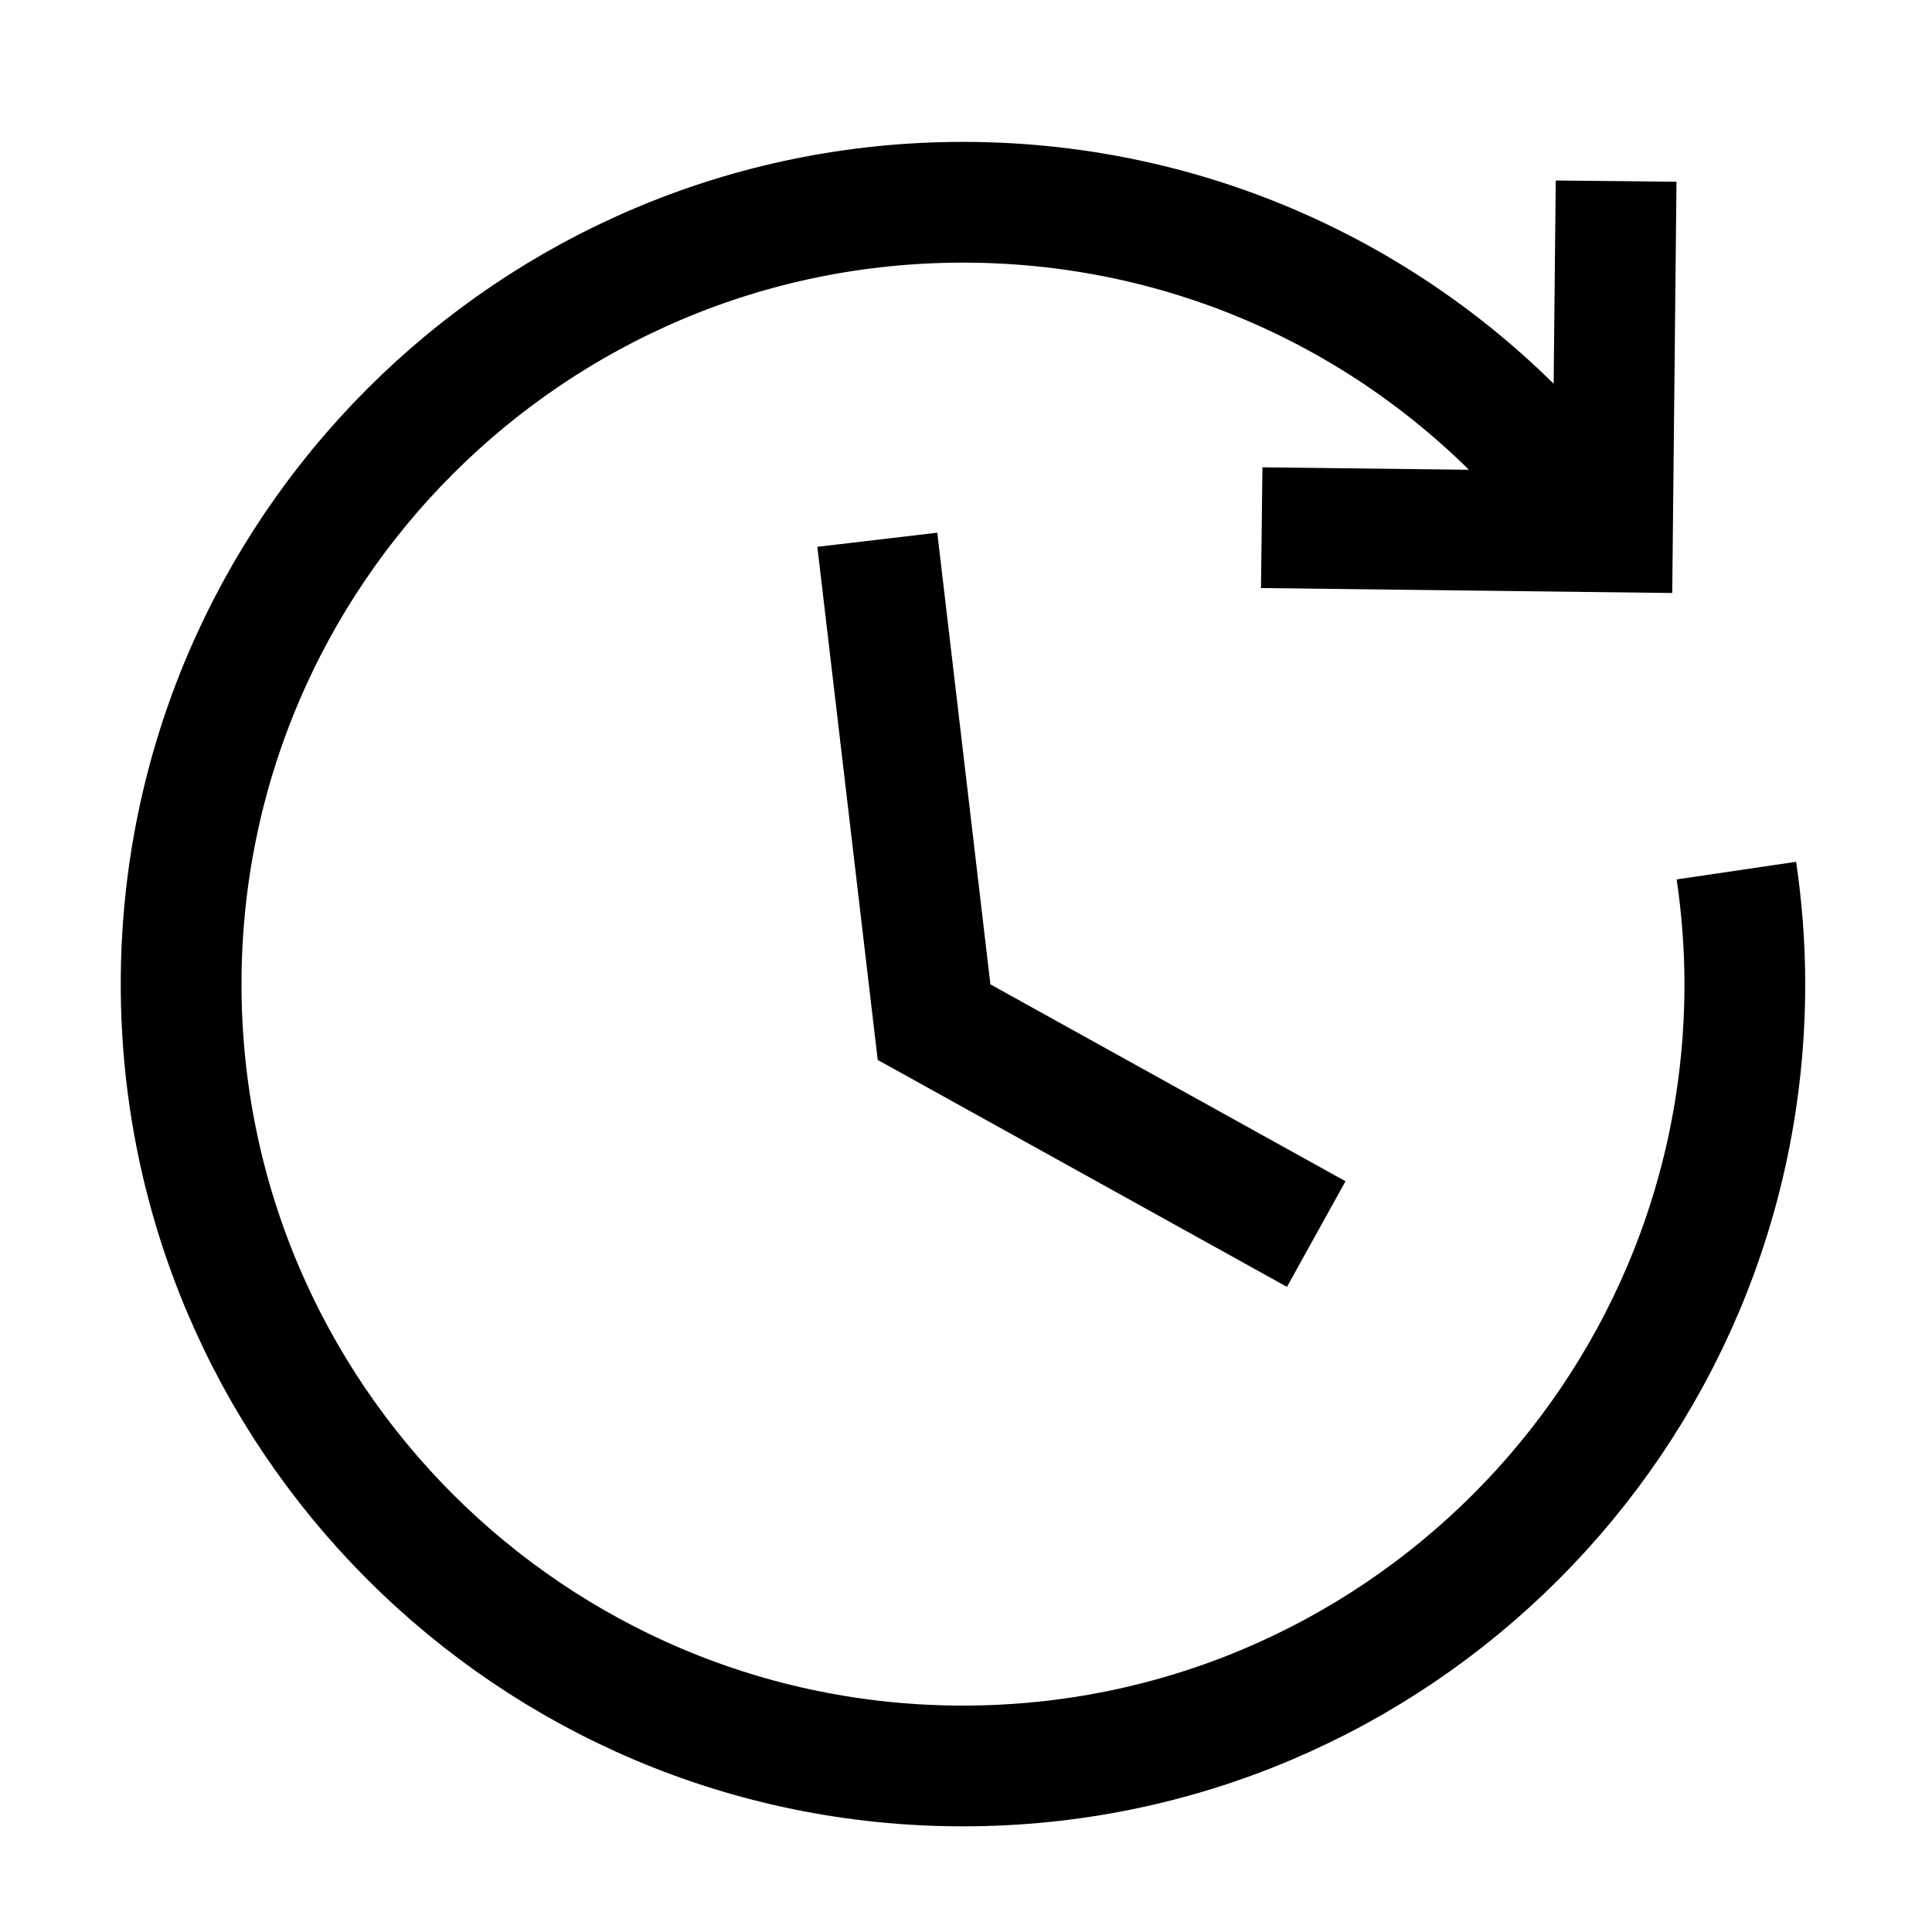 <svg width="32" height="32" viewBox="0 0 32 32" fill="none" xmlns="http://www.w3.org/2000/svg">
<path d="M28.76 14.42C28.85 15.03 28.9 15.66 28.9 16.3C28.9 23.45 23.1 29.25 15.95 29.25C8.8 29.25 3 23.45 3 16.3C3 9.15 8.8 3.35 15.95 3.35C19.94 3.35 23.51 5.15 25.88 7.99" stroke="black" stroke-width="2" stroke-miterlimit="10"/>
<path d="M21.801 20.44L15.471 16.93L14.531 8.94" stroke="black" stroke-width="2" stroke-miterlimit="10"/>
<path d="M26.768 3L26.708 8.81L20.898 8.74" stroke="black" stroke-width="2" stroke-miterlimit="10"/>
</svg>
